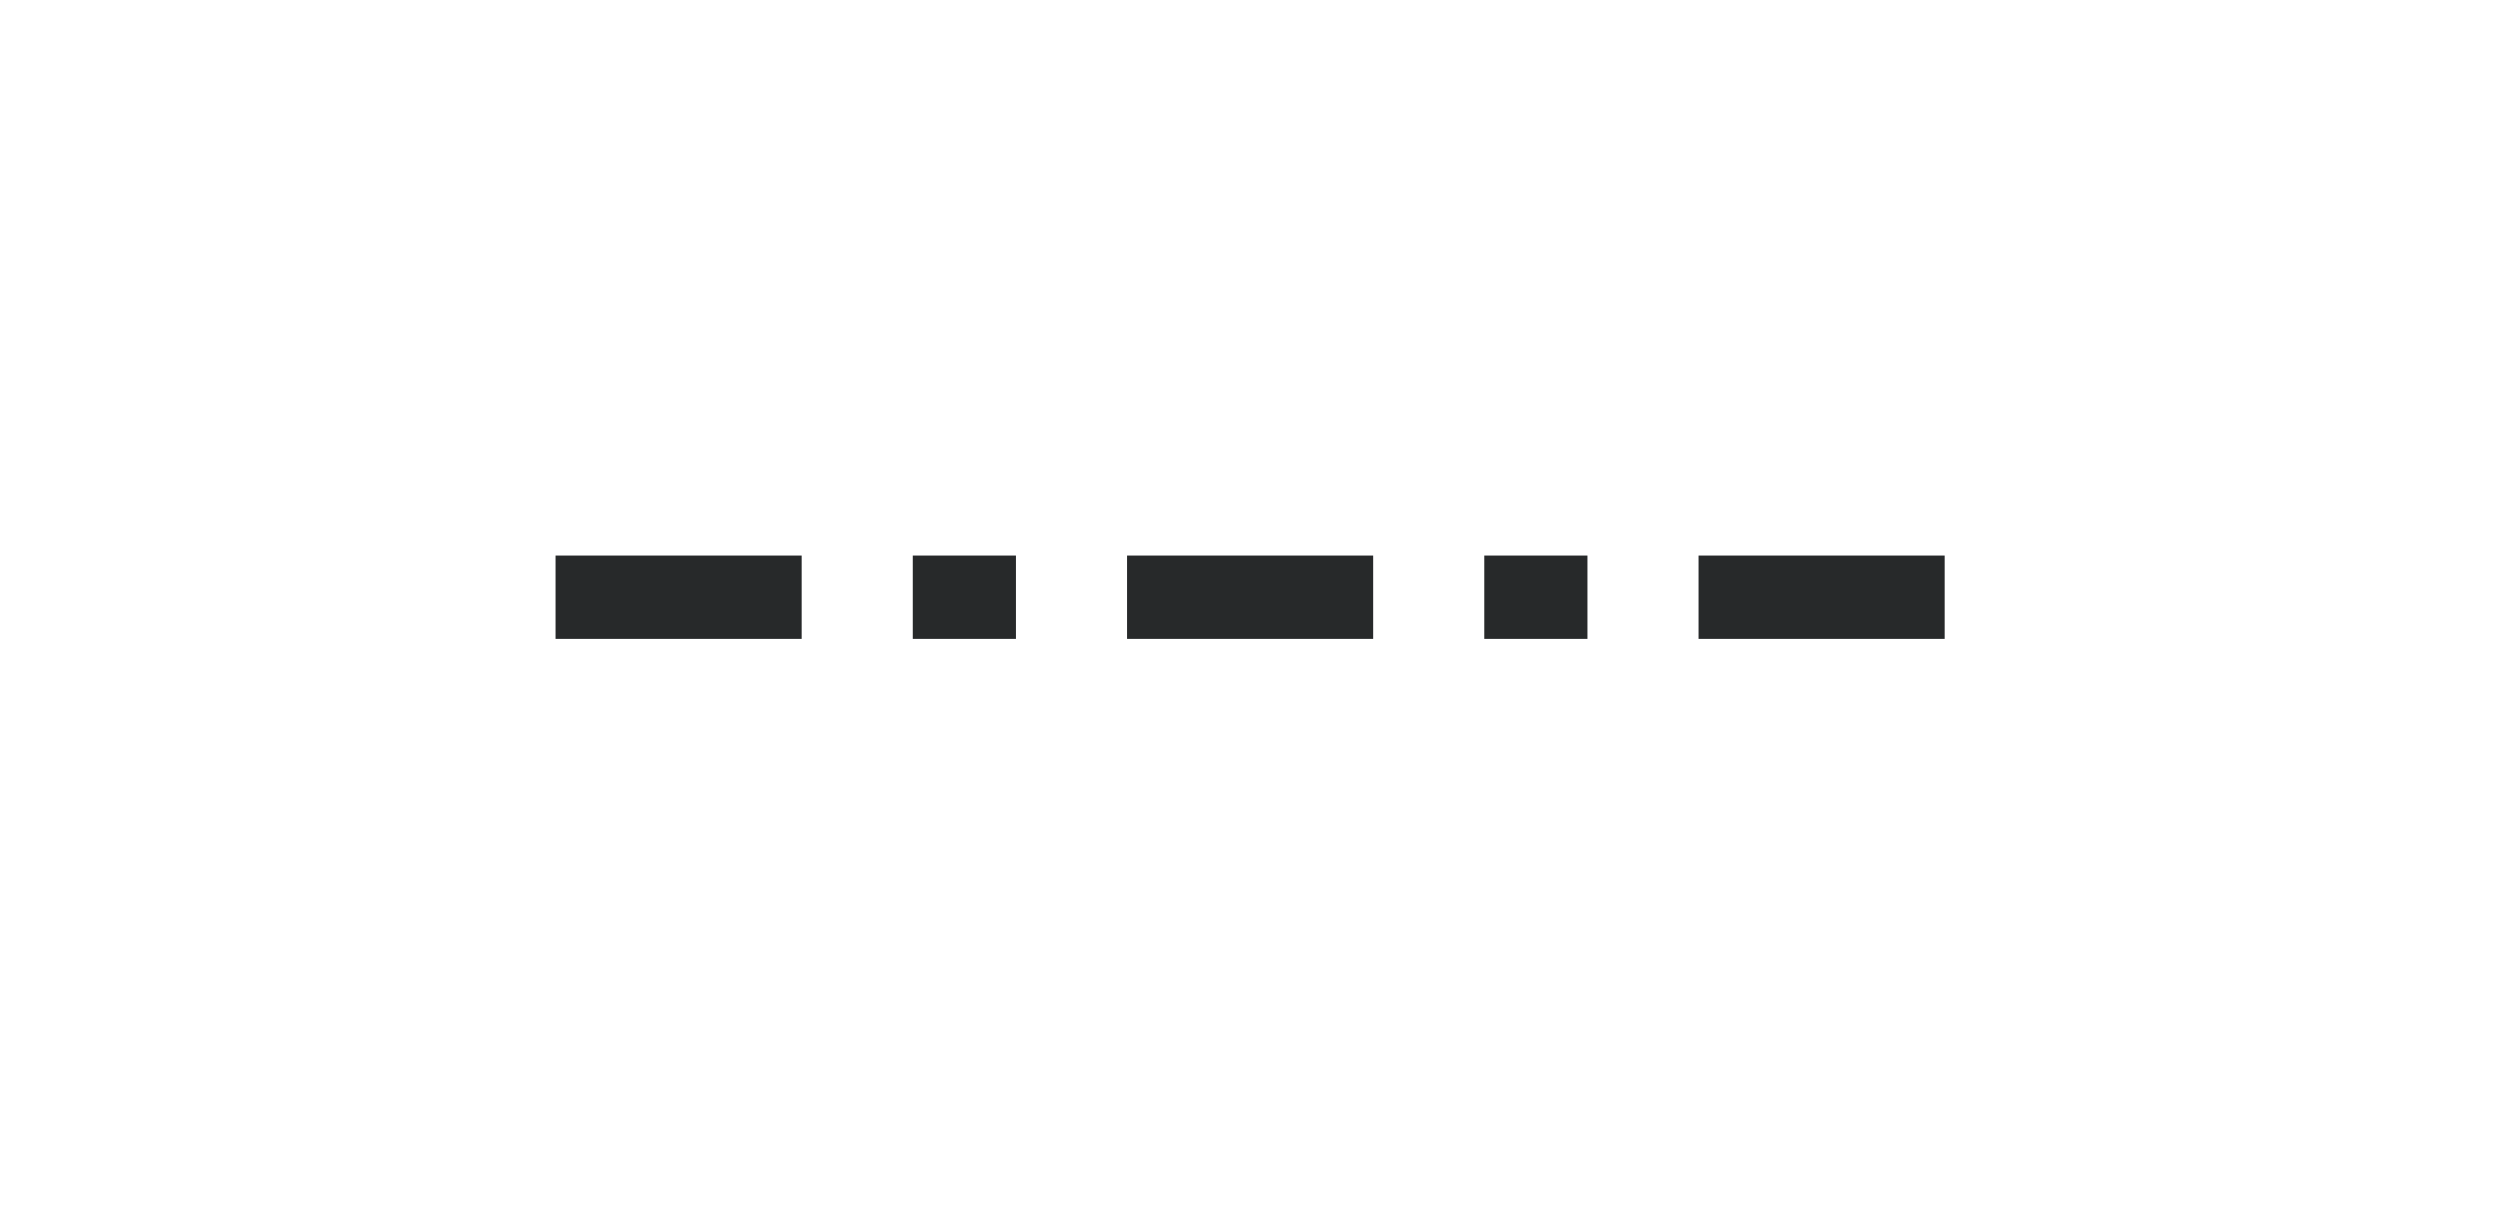 <svg width="45" height="22" viewBox="0 0 45 22" fill="none" xmlns="http://www.w3.org/2000/svg">
<path d="M14.43 10H10V11.5H14.43V10Z" fill="#27292A"/>
<path d="M16.43 10H18.287V11.5H16.43V10Z" fill="#27292A"/>
<path d="M24.717 10H20.287V11.5H24.717V10Z" fill="#27292A"/>
<path d="M35.004 10H30.574V11.5H35.004V10Z" fill="#27292A"/>
<path d="M26.717 10H28.574V11.5H26.717V10Z" fill="#27292A"/>
</svg>
